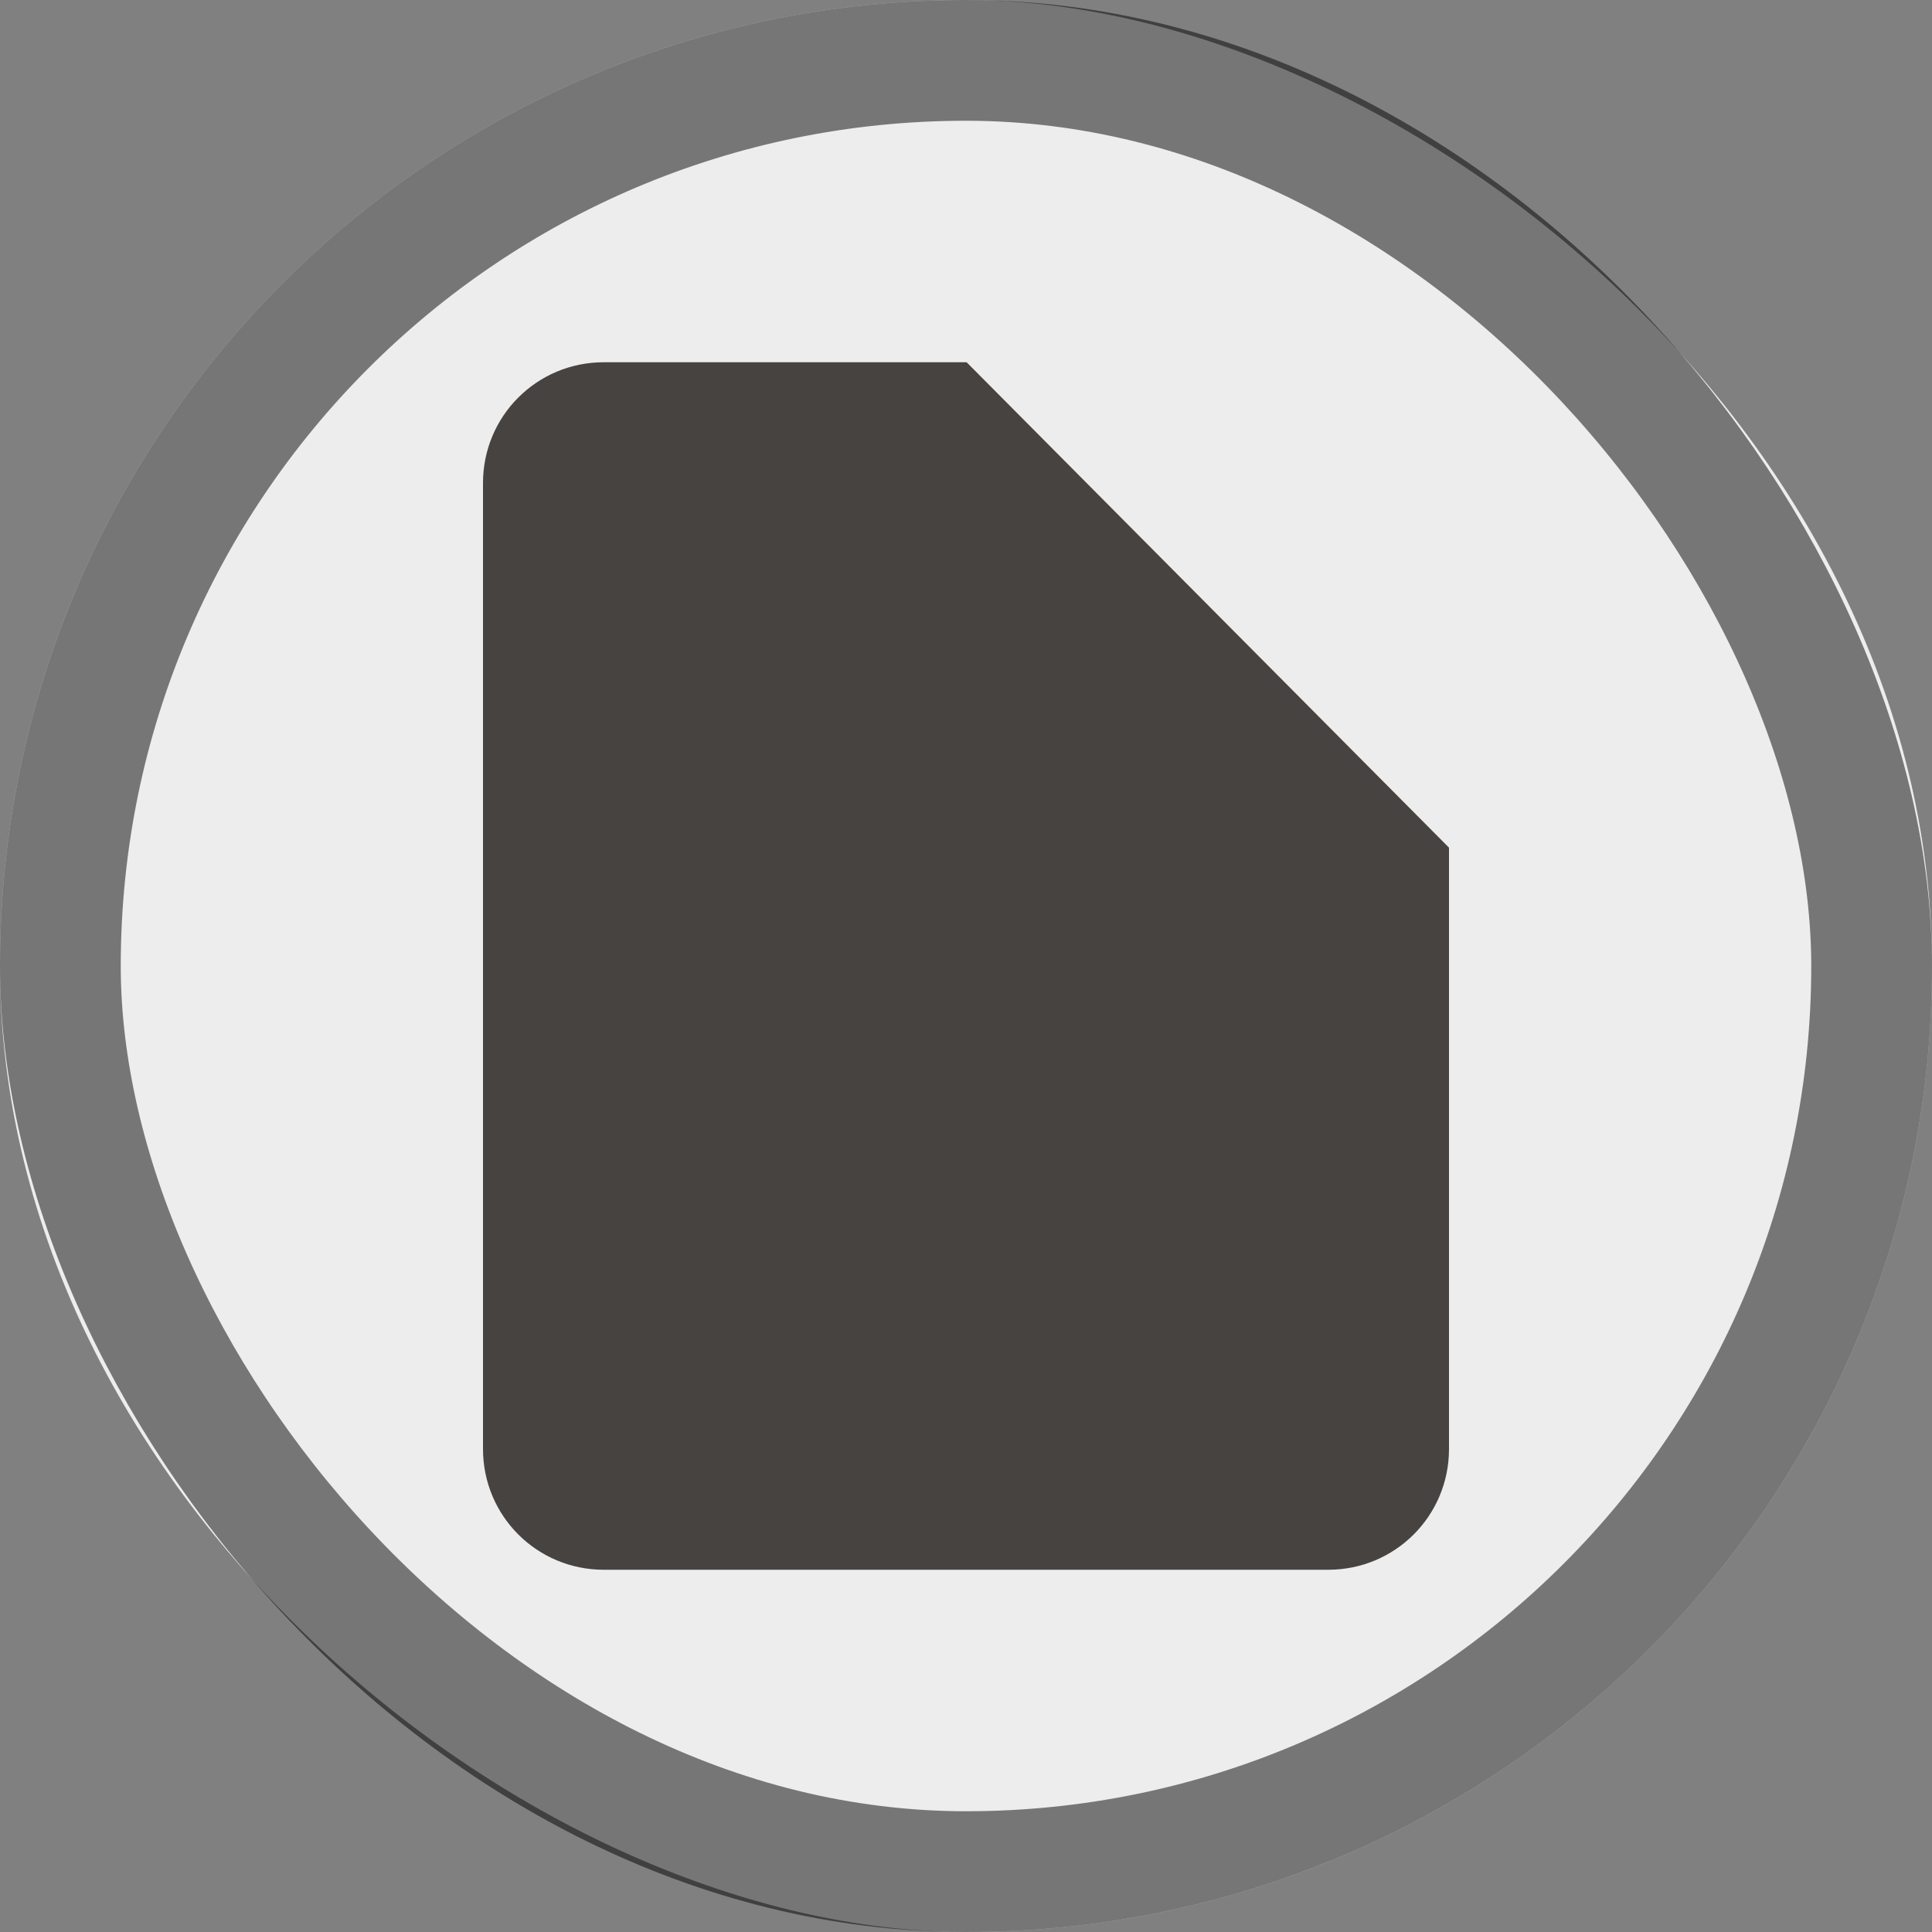 <svg version="1.0" viewBox="0 0 16 16" xmlns="http://www.w3.org/2000/svg"><rect x="0" y="0" width="16" height="16" fill="#808080" stroke="none"/><g transform="translate(-50 -268)"><rect transform="matrix(0 -1 -1 0 0 0)" x="-284" y="-66" width="16" height="16" rx="8" ry="8" fill="#ededed"/><rect transform="matrix(0 -1 -1 0 0 0)" x="-284" y="-24" width="8" height="8" rx="1" ry="1" fill="#ededed"/><circle cx="102" cy="272" r="12" fill="#ededed"/><rect x="192" y="238" width="44" height="46" ry="22" fill="#ededed"/><rect x="135" y="253" width="30" height="31" ry="15" fill="#ededed"/><path d="M150 253c-8.31 0-15 6.69-15 15v1c0 8.31 6.69 15 15 15s15-6.69 15-15v-1c0-8.31-6.69-15-15-15zm0 1a14 14 0 0 1 14 14 14 14 0 0 1-14 14 14 14 0 0 1-14-14 14 14 0 0 1 14-14z" fill-opacity=".502"/><rect x="260" y="222" width="60" height="62" ry="30" fill="#ededed"/><path d="M290 222c-16.62 0-30 13.38-30 30v2c0 16.62 13.38 30 30 30s30-13.38 30-30v-2c0-16.62-13.38-30-30-30zm0 1a29 29 0 0 1 29 29 29 29 0 0 1-29 29 29 29 0 0 1-29-29 29 29 0 0 1 29-29z" fill-opacity=".502"/><rect x="16.5" y="276.5" width="7" height="7" ry=".5" fill="none" stroke="#000" stroke-linecap="square" stroke-opacity=".502"/><rect x="50.5" y="268.5" width="15" height="15" ry="7.5" fill="none" stroke="#000" stroke-linecap="square" stroke-opacity=".502"/><rect x="90.5" y="260.5" width="23" height="23" ry="11.478" fill="none" stroke="#000" stroke-linecap="square" stroke-opacity=".502"/><path d="M214 238c-12.188 0-22 9.812-22 22v2c0 12.188 9.812 22 22 22s22-9.812 22-22v-2c0-12.188-9.812-22-22-22zm0 1a21 21 0 0 1 21 21 21 21 0 0 1-21 21 21 21 0 0 1-21-21 21 21 0 0 1 21-21z" fill-opacity=".502"/><g fill="#474341"><path d="M100.964 263.996c-1 0-1.82.736-1.969 1.694v.306h3.406l4.594 4.594c.003 1.8-.002 3.602 0 5.402a1.998 1.998 0 0 0 1.969-1.996v-5a2 2 0 0 0-.55-1.379l-2.97-2.968c-.376-.387-.94-.653-1.48-.653h-3z"/><path d="M97.964 266.996c-1 0-1.82.736-1.969 1.694v8.613c.149.958.97 1.693 1.969 1.693h6a2 2 0 0 0 2-2v-5a2 2 0 0 0-.55-1.378l-2.97-2.97c-.376-.386-.94-.652-1.48-.652z"/></g><g fill="#474341"><path d="M148.964 260.996c-1 0-1.82.736-1.969 1.694v.306h3.407l4.593 4.594c.003 1.8-.002 3.602 0 5.402a1.998 1.998 0 0 0 1.97-1.996v-5a2 2 0 0 0-.552-1.379l-2.968-2.968c-.377-.387-.94-.653-1.48-.653h-3z"/><path d="M145.964 263.996c-1 0-1.82.736-1.969 1.694v8.613c.15.958.97 1.693 1.97 1.693h6a2 2 0 0 0 2-2v-5a2 2 0 0 0-.552-1.378l-2.968-2.97c-.377-.386-.94-.652-1.48-.652z"/></g><g fill="#474341"><path d="M286.96 237.99c-1.999 0-3.64 1.471-3.938 3.387v.613h6.813l9.187 9.188c.006 3.601-.004 7.203 0 10.804a3.995 3.995 0 0 0 3.938-3.992v-10a4 4 0 0 0-1.102-2.758l-5.937-5.937c-.753-.774-1.881-1.305-2.961-1.305h-6z"/><path d="M280.96 243.99c-1.999 0-3.64 1.471-3.938 3.387v17.226c.298 1.916 1.94 3.387 3.938 3.387h12a4 4 0 0 0 4-4v-10a4 4 0 0 0-1.102-2.758l-5.937-5.937c-.753-.774-1.881-1.305-2.961-1.305z"/></g><g fill="#474341"><path d="M211.956 248.995a2.993 2.993 0 0 0-2.953 2.54v.46h5.11l6.89 6.89c.004 2.702-.003 5.403 0 8.104a2.997 2.997 0 0 0 2.953-2.994v-7.5a3 3 0 0 0-.826-2.068l-4.453-4.453c-.565-.581-1.411-.979-2.221-.979h-4.5z"/><path d="M206.946 253.99a2.993 2.993 0 0 0-2.953 2.54v12.92a2.993 2.993 0 0 0 2.953 2.54h9a3 3 0 0 0 3-3v-7.5a3 3 0 0 0-.826-2.068l-4.453-4.453c-.565-.58-1.411-.979-2.221-.979z"/></g><path d="M55 271h3.005L62 275.02V280c0 .554-.446 1-1 1h-6c-.554 0-1-.446-1-1v-8c0-.554.446-1 1-1z" fill="#474341"/><path d="M18.5 278H20l2 2v1.5c0 .277-.223.5-.5.5h-3a.499.499 0 0 1-.5-.5v-3c0-.277.223-.5.5-.5z" fill="#474341"/></g></svg>